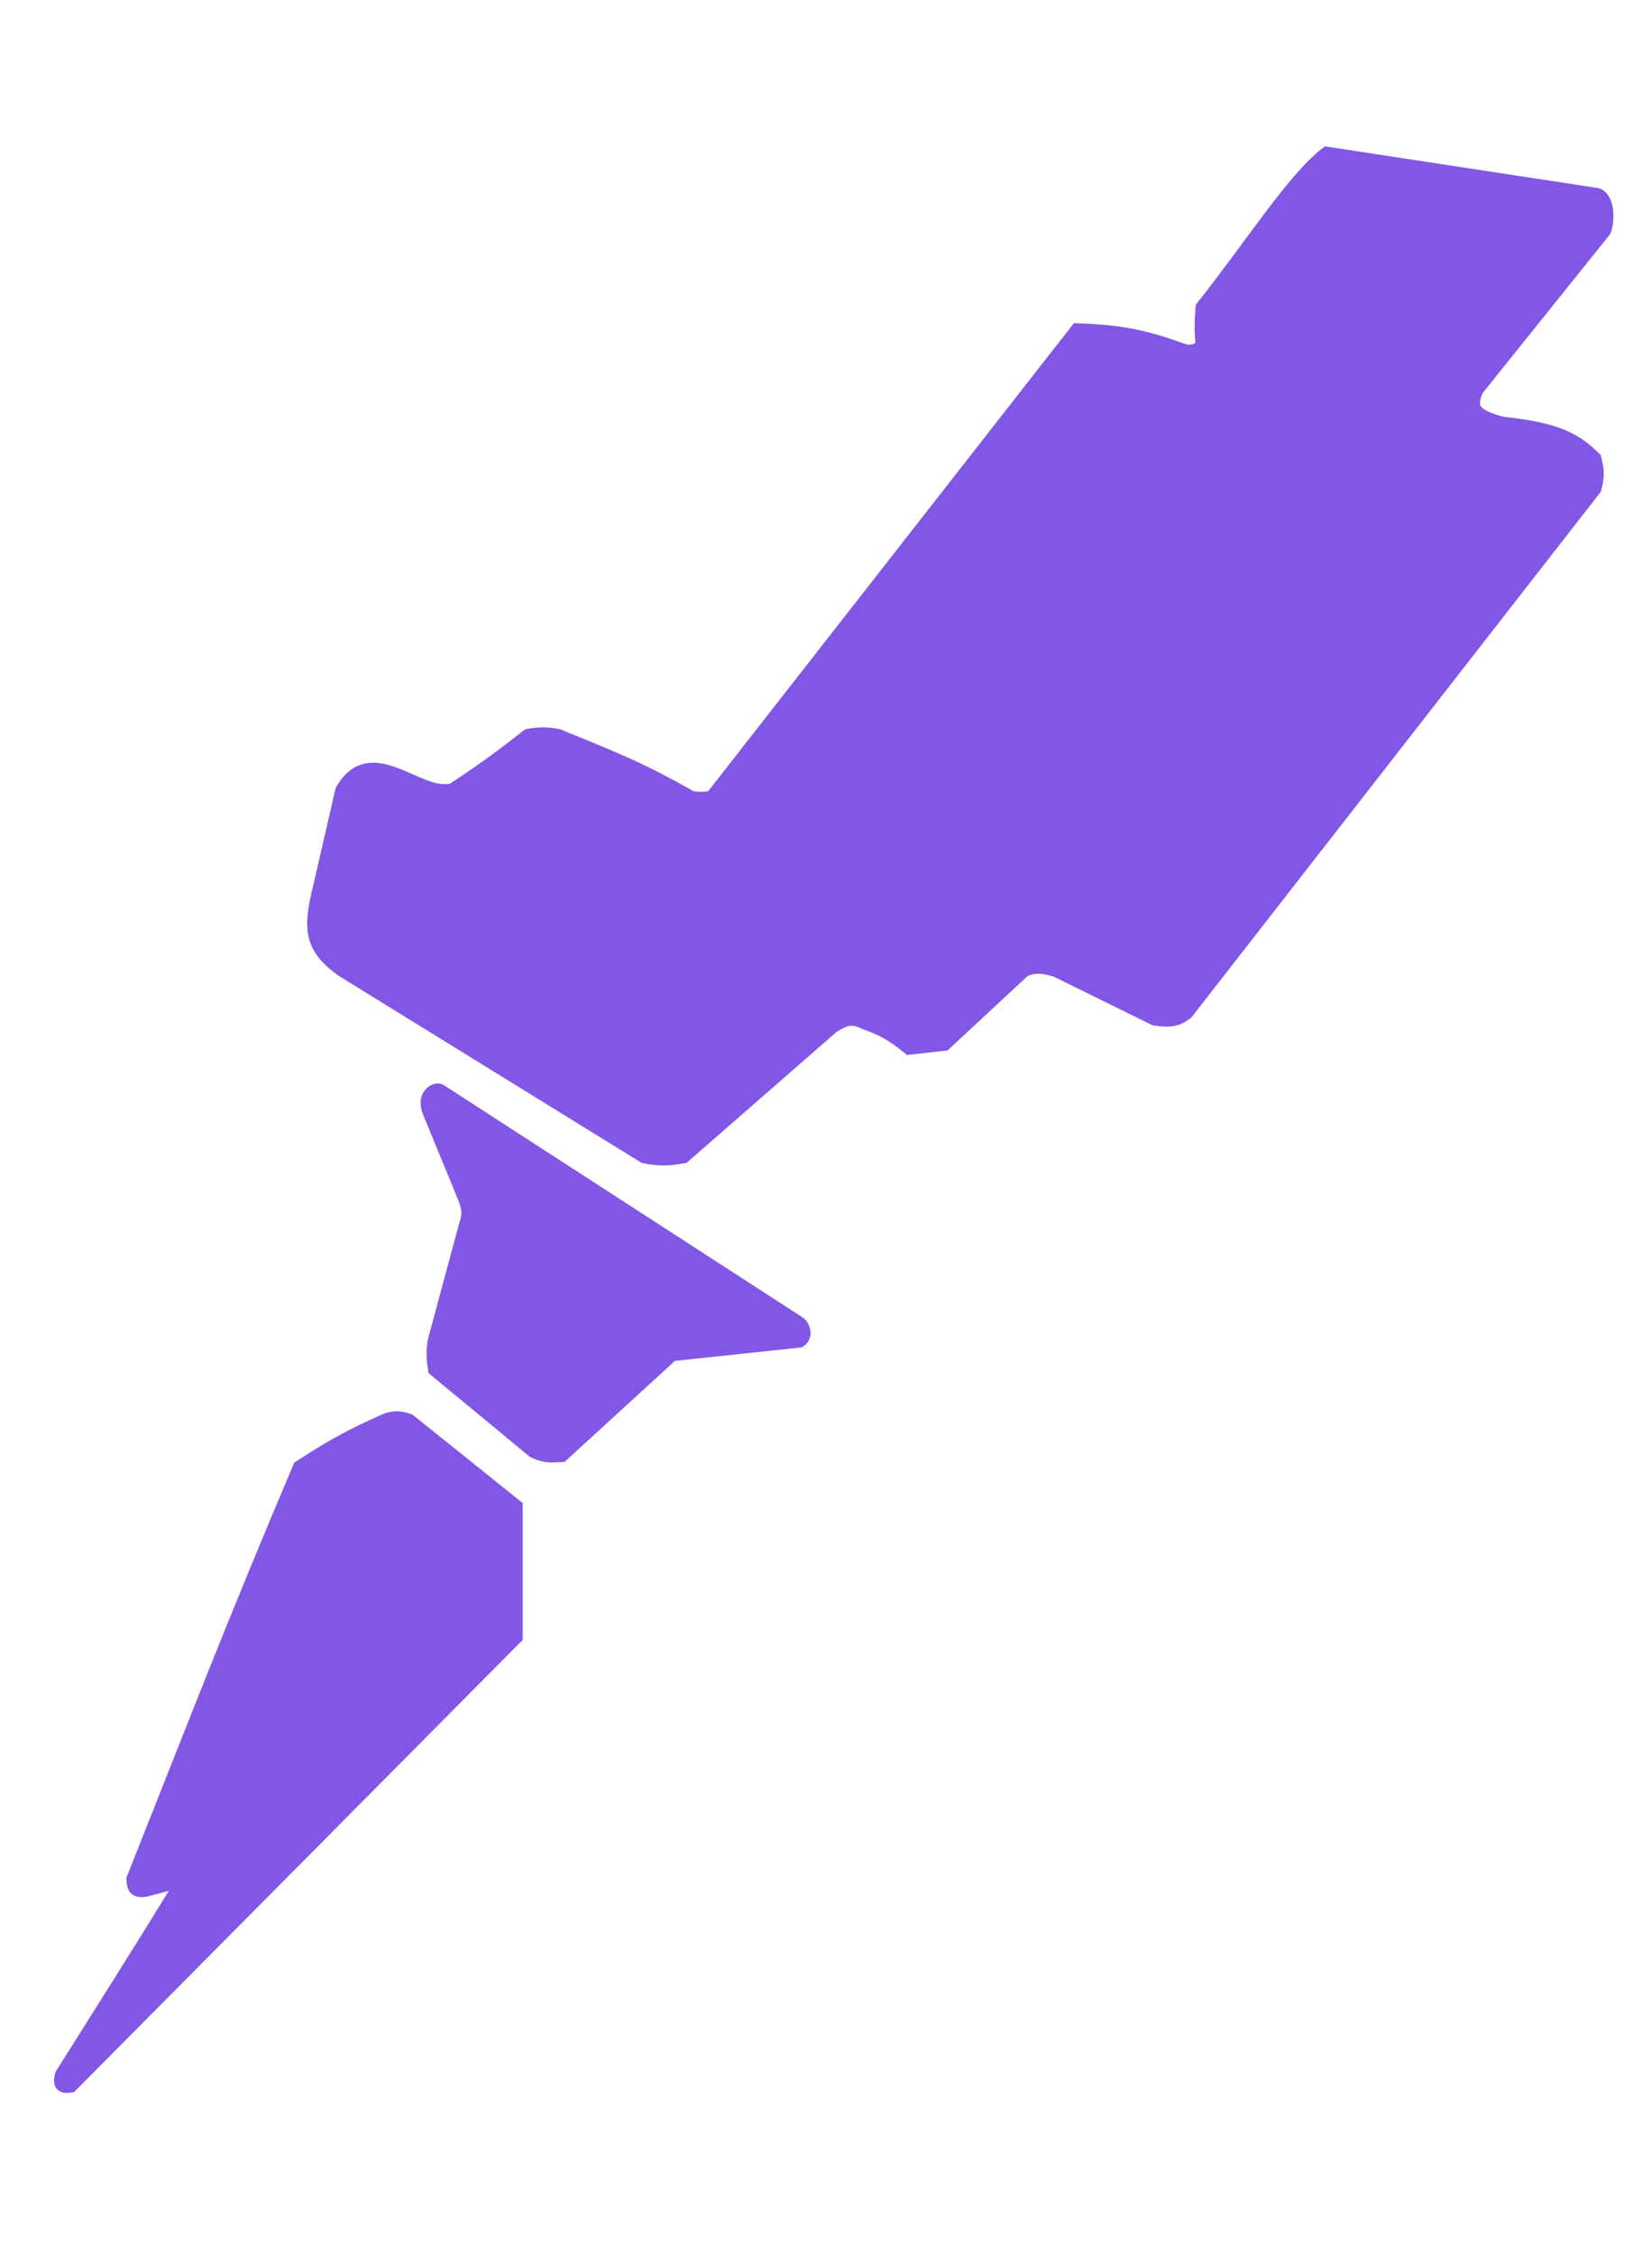 <svg width="107" height="146" viewBox="0 0 107 146" fill="none" xmlns="http://www.w3.org/2000/svg">
<path d="M85.949 10C83.82 11.633 80.94 16.155 77.935 19.923C77.855 20.855 77.861 21.378 77.935 22.31C77.694 22.723 77.446 22.832 76.808 22.812C74.218 21.874 72.697 21.532 69.795 21.43L46.128 51.702C45.569 51.77 45.26 51.793 44.75 51.702C41.368 49.771 39.48 49.064 36.11 47.683C35.302 47.546 34.906 47.574 34.231 47.683C32.432 49.089 31.373 49.863 29.348 51.2C27.094 51.828 24.088 47.934 22.21 51.2L20.707 57.731C20.115 60.166 20.236 61.35 22.21 62.756L41.745 74.814C42.638 75 43.186 75 44.249 74.814L53.892 66.398C54.705 65.895 55.165 65.727 56.02 66.147C57.156 66.547 57.787 66.883 58.901 67.78L61.154 67.529L66.289 62.756C67.067 62.432 67.545 62.507 68.418 62.756L74.804 65.896C75.826 66.053 76.249 65.95 76.808 65.519L103.23 31.605C103.411 30.912 103.436 30.505 103.23 29.721C101.789 28.265 100.383 27.827 97.219 27.46C95.396 26.954 95.048 26.459 95.591 25.199L103.856 14.899C104.106 14.271 104.106 12.638 103.23 12.638L85.949 10Z" fill="#8257E5"/>
<path d="M28.471 70.669L51.763 85.742C52.013 85.993 52.138 86.496 51.763 86.747L43.498 87.626L36.36 94.158C35.675 94.201 35.292 94.225 34.607 93.907L28.221 88.631C28.105 87.873 28.091 87.458 28.221 86.747L30.224 79.336C30.432 78.723 30.434 78.366 30.224 77.703L27.845 71.925C27.469 70.92 28.221 70.543 28.471 70.669Z" fill="#8257E5"/>
<path d="M26.468 92.023L33.355 97.549V105.965L4.553 134.981C4.029 135.056 3.917 134.922 4.052 134.353C4.052 134.353 12.067 121.666 11.941 121.666C11.816 121.666 9.437 122.294 9.437 122.294C8.833 122.401 8.711 122.215 8.686 121.666C12.816 111.287 15.019 105.498 19.455 95.037C21.421 93.749 22.605 93.076 24.965 92.023C25.54 91.806 25.87 91.82 26.468 92.023Z" fill="#8257E5"/>
<path d="M85.949 10C83.82 11.633 80.94 16.155 77.935 19.923C77.855 20.855 77.861 21.378 77.935 22.31C77.694 22.723 77.446 22.832 76.808 22.812C74.218 21.874 72.697 21.532 69.795 21.43L46.128 51.702C45.569 51.77 45.26 51.793 44.75 51.702C41.368 49.771 39.48 49.064 36.11 47.683C35.302 47.546 34.906 47.574 34.231 47.683C32.432 49.089 31.373 49.863 29.348 51.2C27.094 51.828 24.088 47.934 22.21 51.2L20.707 57.731C20.115 60.166 20.236 61.35 22.21 62.756L41.745 74.814C42.638 75 43.186 75 44.249 74.814L53.892 66.398C54.705 65.895 55.165 65.727 56.02 66.147C57.156 66.547 57.787 66.883 58.901 67.78L61.154 67.529L66.289 62.756C67.067 62.432 67.545 62.507 68.418 62.756L74.804 65.896C75.826 66.053 76.249 65.95 76.808 65.519L103.23 31.605C103.411 30.912 103.436 30.505 103.23 29.721C101.789 28.265 100.383 27.827 97.219 27.46C95.396 26.954 95.048 26.459 95.591 25.199L103.856 14.899C104.106 14.271 104.106 12.638 103.23 12.638L85.949 10Z" stroke="#8257E5"/>
<path d="M28.471 70.669L51.763 85.742C52.013 85.993 52.138 86.496 51.763 86.747L43.498 87.626L36.36 94.158C35.675 94.201 35.292 94.225 34.607 93.907L28.221 88.631C28.105 87.873 28.091 87.458 28.221 86.747L30.224 79.336C30.432 78.723 30.434 78.366 30.224 77.703L27.845 71.925C27.469 70.92 28.221 70.543 28.471 70.669Z" stroke="#8257E5"/>
<path d="M26.468 92.023L33.355 97.549V105.965L4.553 134.981C4.029 135.056 3.917 134.922 4.052 134.353C4.052 134.353 12.067 121.666 11.941 121.666C11.816 121.666 9.437 122.294 9.437 122.294C8.833 122.401 8.711 122.215 8.686 121.666C12.816 111.287 15.019 105.498 19.455 95.037C21.421 93.749 22.605 93.076 24.965 92.023C25.54 91.806 25.87 91.82 26.468 92.023Z" stroke="#8257E5"/>
</svg>
